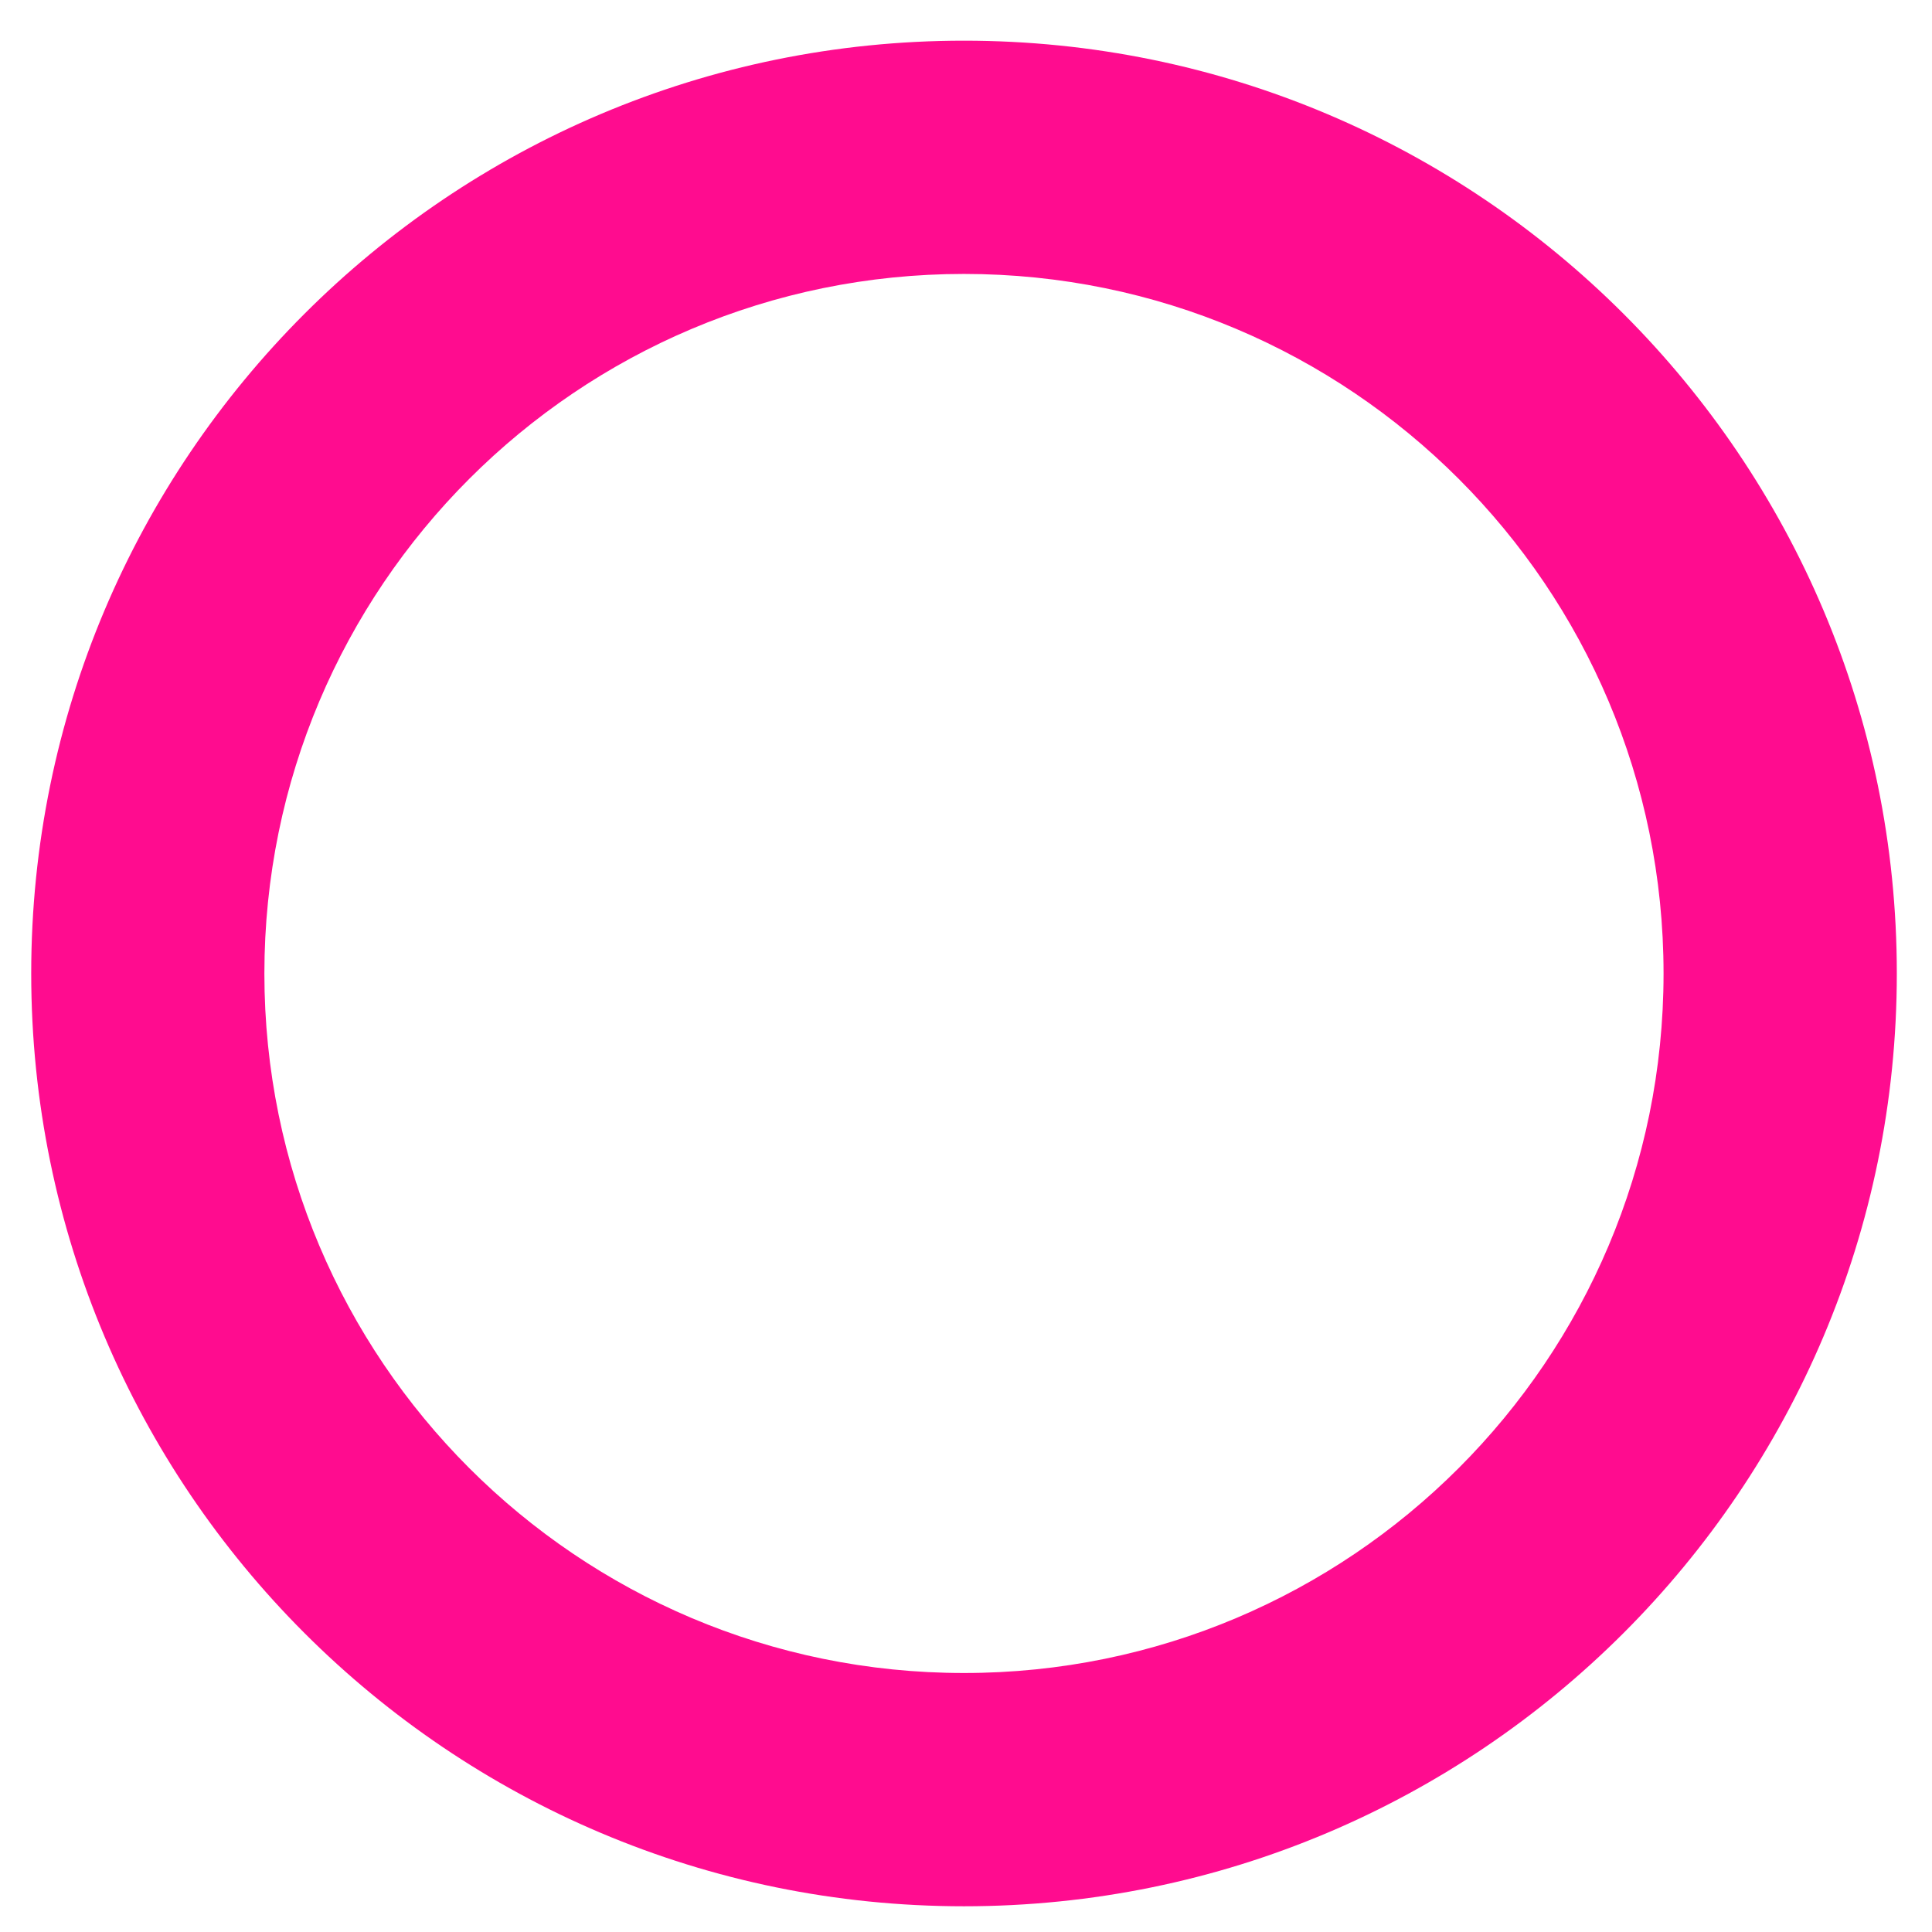 <svg width="19" height="19" viewBox="0 0 19 19" fill="none" xmlns="http://www.w3.org/2000/svg">
<path fill-rule="evenodd" clip-rule="evenodd" d="M18.654 9.573C18.654 4.507 14.546 0.4 9.48 0.4C4.414 0.4 0.307 4.507 0.307 9.573C0.307 14.639 4.414 18.747 9.48 18.747C14.546 18.747 18.654 14.639 18.654 9.573ZM2.6 9.574C2.6 5.774 5.68 2.694 9.48 2.694C13.28 2.694 16.36 5.774 16.36 9.574C16.36 13.373 13.28 16.453 9.48 16.453C5.68 16.453 2.6 13.373 2.6 9.574Z" fill="#FF0C8F"/>
</svg>
